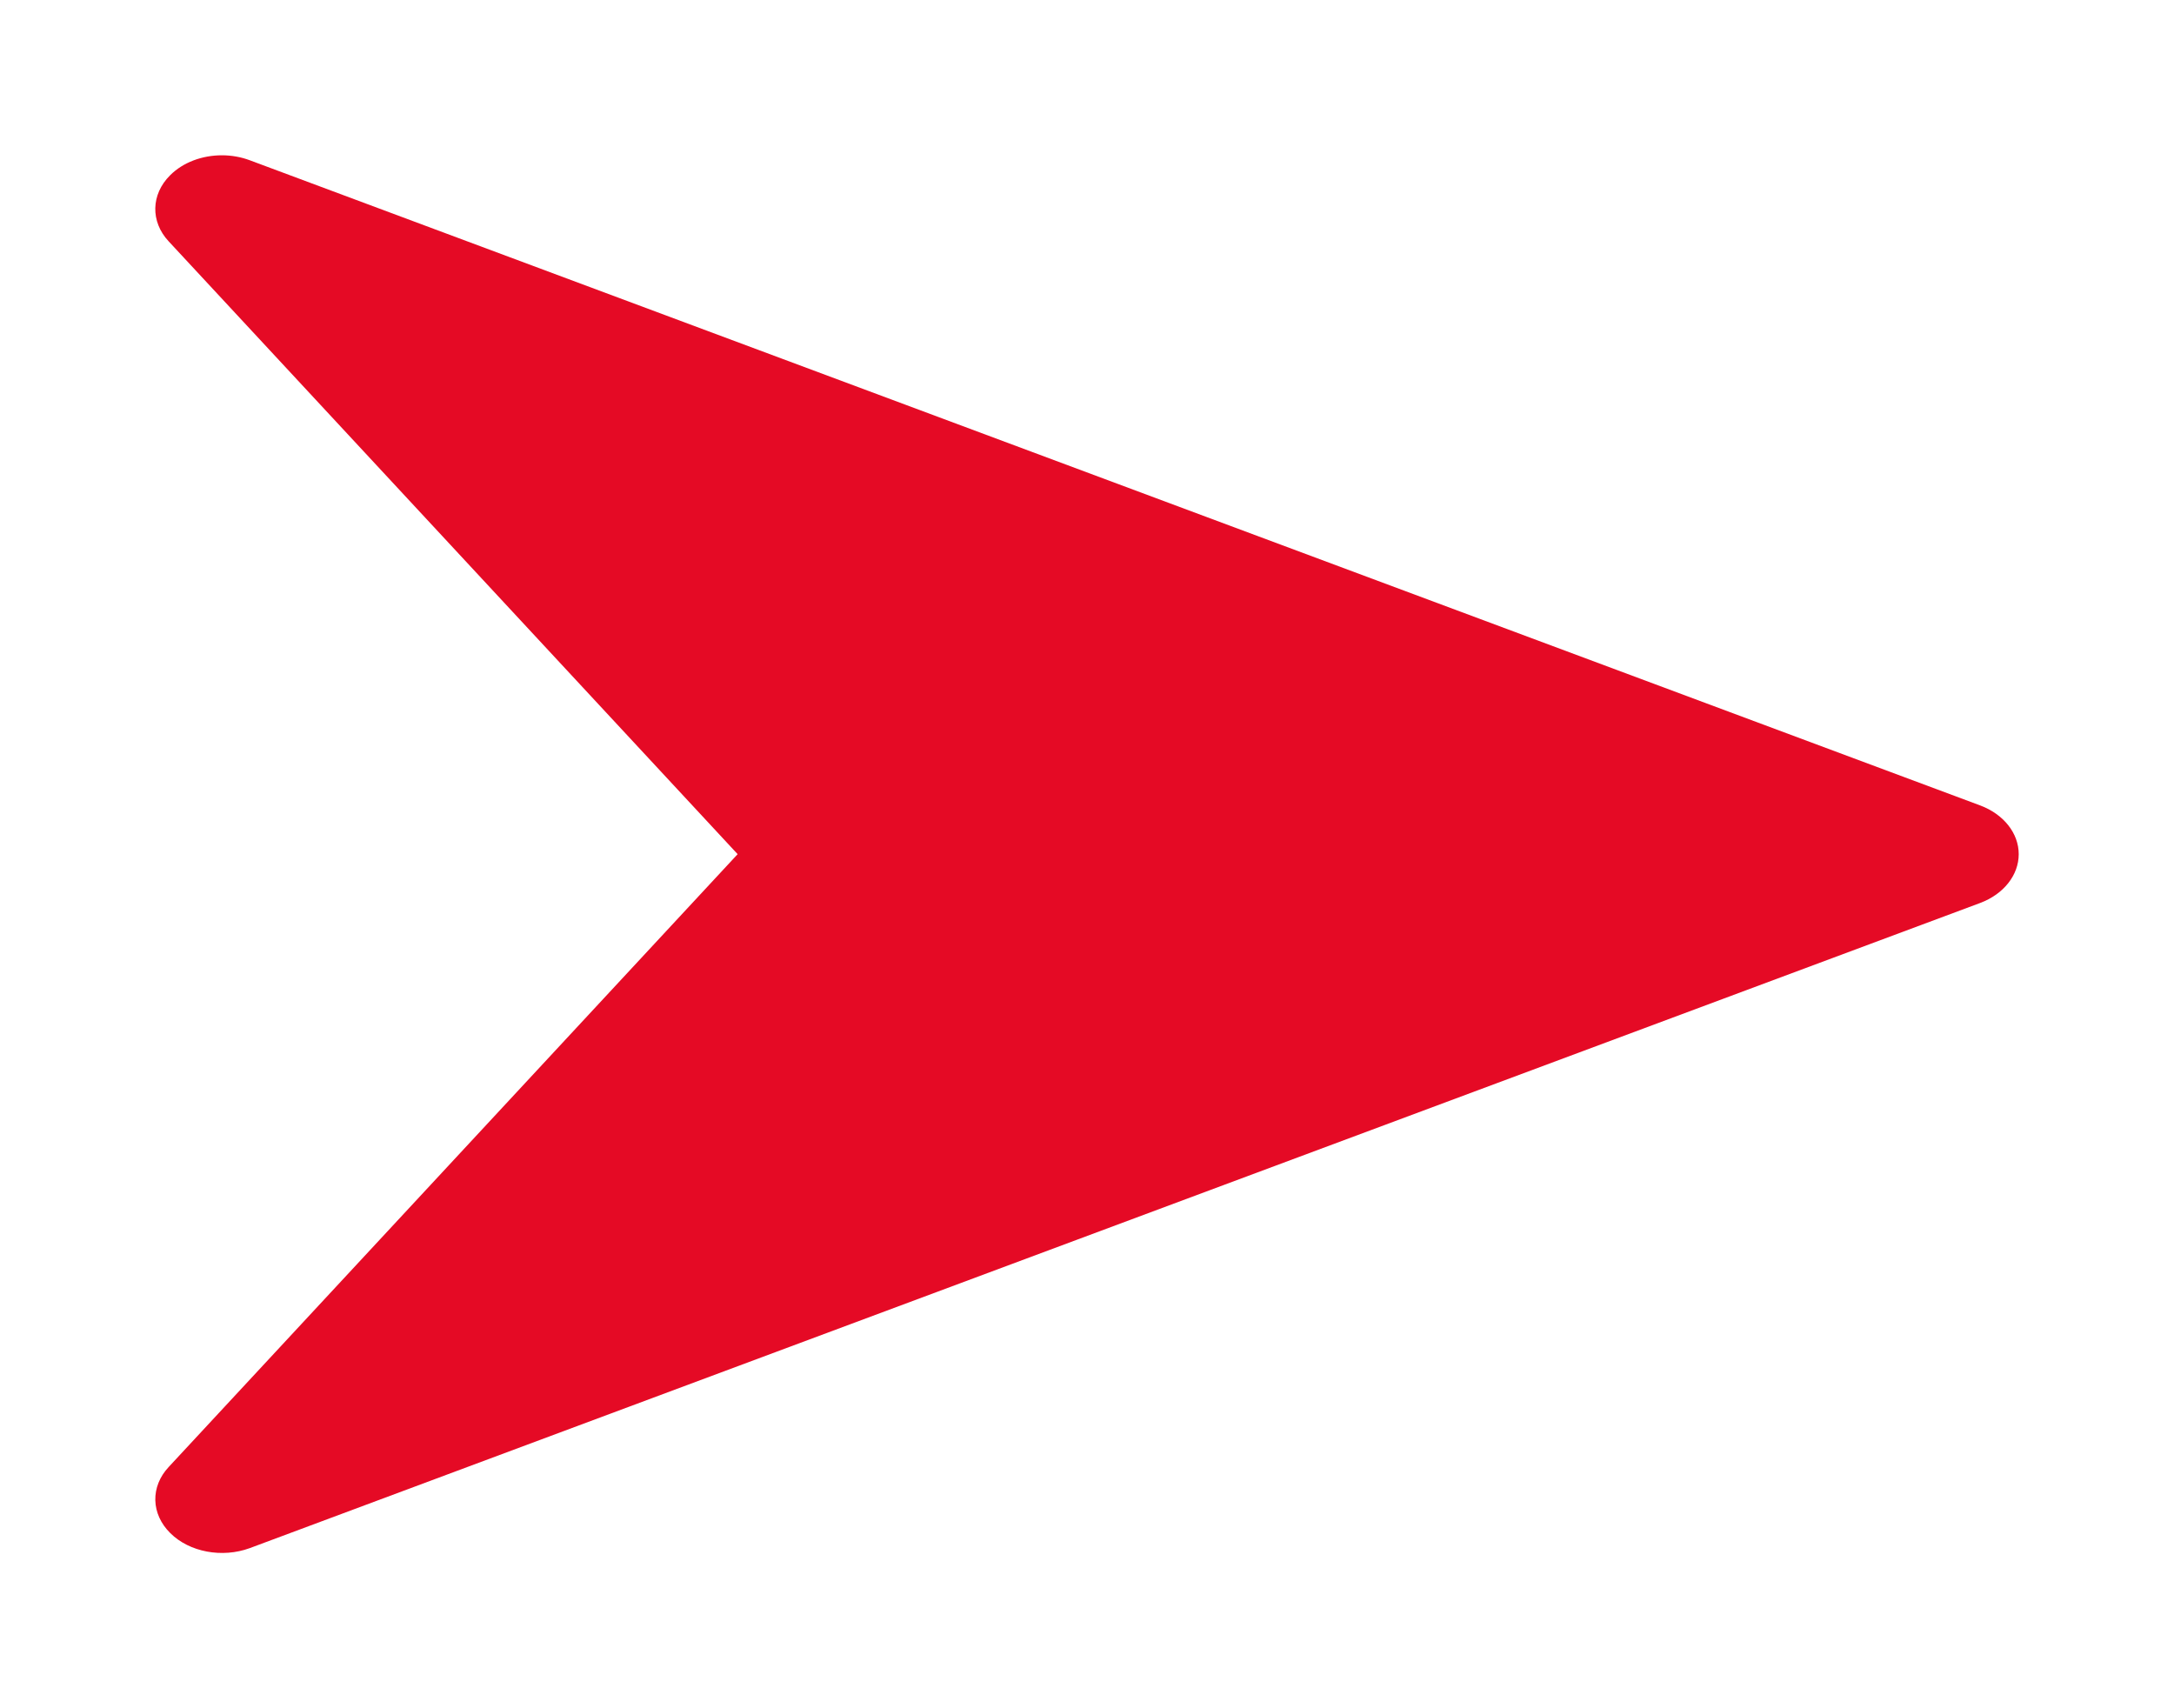 <svg width="140" height="110" viewBox="0 0 140 110" fill="none" xmlns="http://www.w3.org/2000/svg">
<g filter="url(#filter0_d_11207_19971)">
<path d="M125.514 56.147L14.088 97.688C12.314 98.339 10.197 97.951 8.963 96.719C8.359 96.122 8.02 95.378 8.002 94.607C7.983 93.837 8.285 93.083 8.86 92.468L45.502 53.003L8.86 13.539C7.677 12.272 7.72 10.513 8.954 9.288C9.786 8.45 11.028 8 12.289 8C12.897 8 13.506 8.104 14.08 8.318L125.506 49.86C127.031 50.428 128 51.653 128 53.003C128 54.353 127.031 55.579 125.514 56.147Z" fill="#E50A25"/>
</g>
<defs>
<filter id="filter0_d_11207_19971" x="0" y="0" width="140" height="110" filterUnits="userSpaceOnUse" color-interpolation-filters="sRGB">
<feFlood flood-opacity="0" result="BackgroundImageFix"/>
<feColorMatrix in="SourceAlpha" type="matrix" values="0 0 0 0 0 0 0 0 0 0 0 0 0 0 0 0 0 0 127 0" result="hardAlpha"/>
<feOffset dx="2" dy="2"/>
<feGaussianBlur stdDeviation="5"/>
<feComposite in2="hardAlpha" operator="out"/>
<feColorMatrix type="matrix" values="0 0 0 0 0 0 0 0 0 0 0 0 0 0 0 0 0 0 0.2 0"/>
<feBlend mode="normal" in2="BackgroundImageFix" result="effect1_dropShadow_11207_19971"/>
<feBlend mode="normal" in="SourceGraphic" in2="effect1_dropShadow_11207_19971" result="shape"/>
</filter>
</defs>
</svg>
